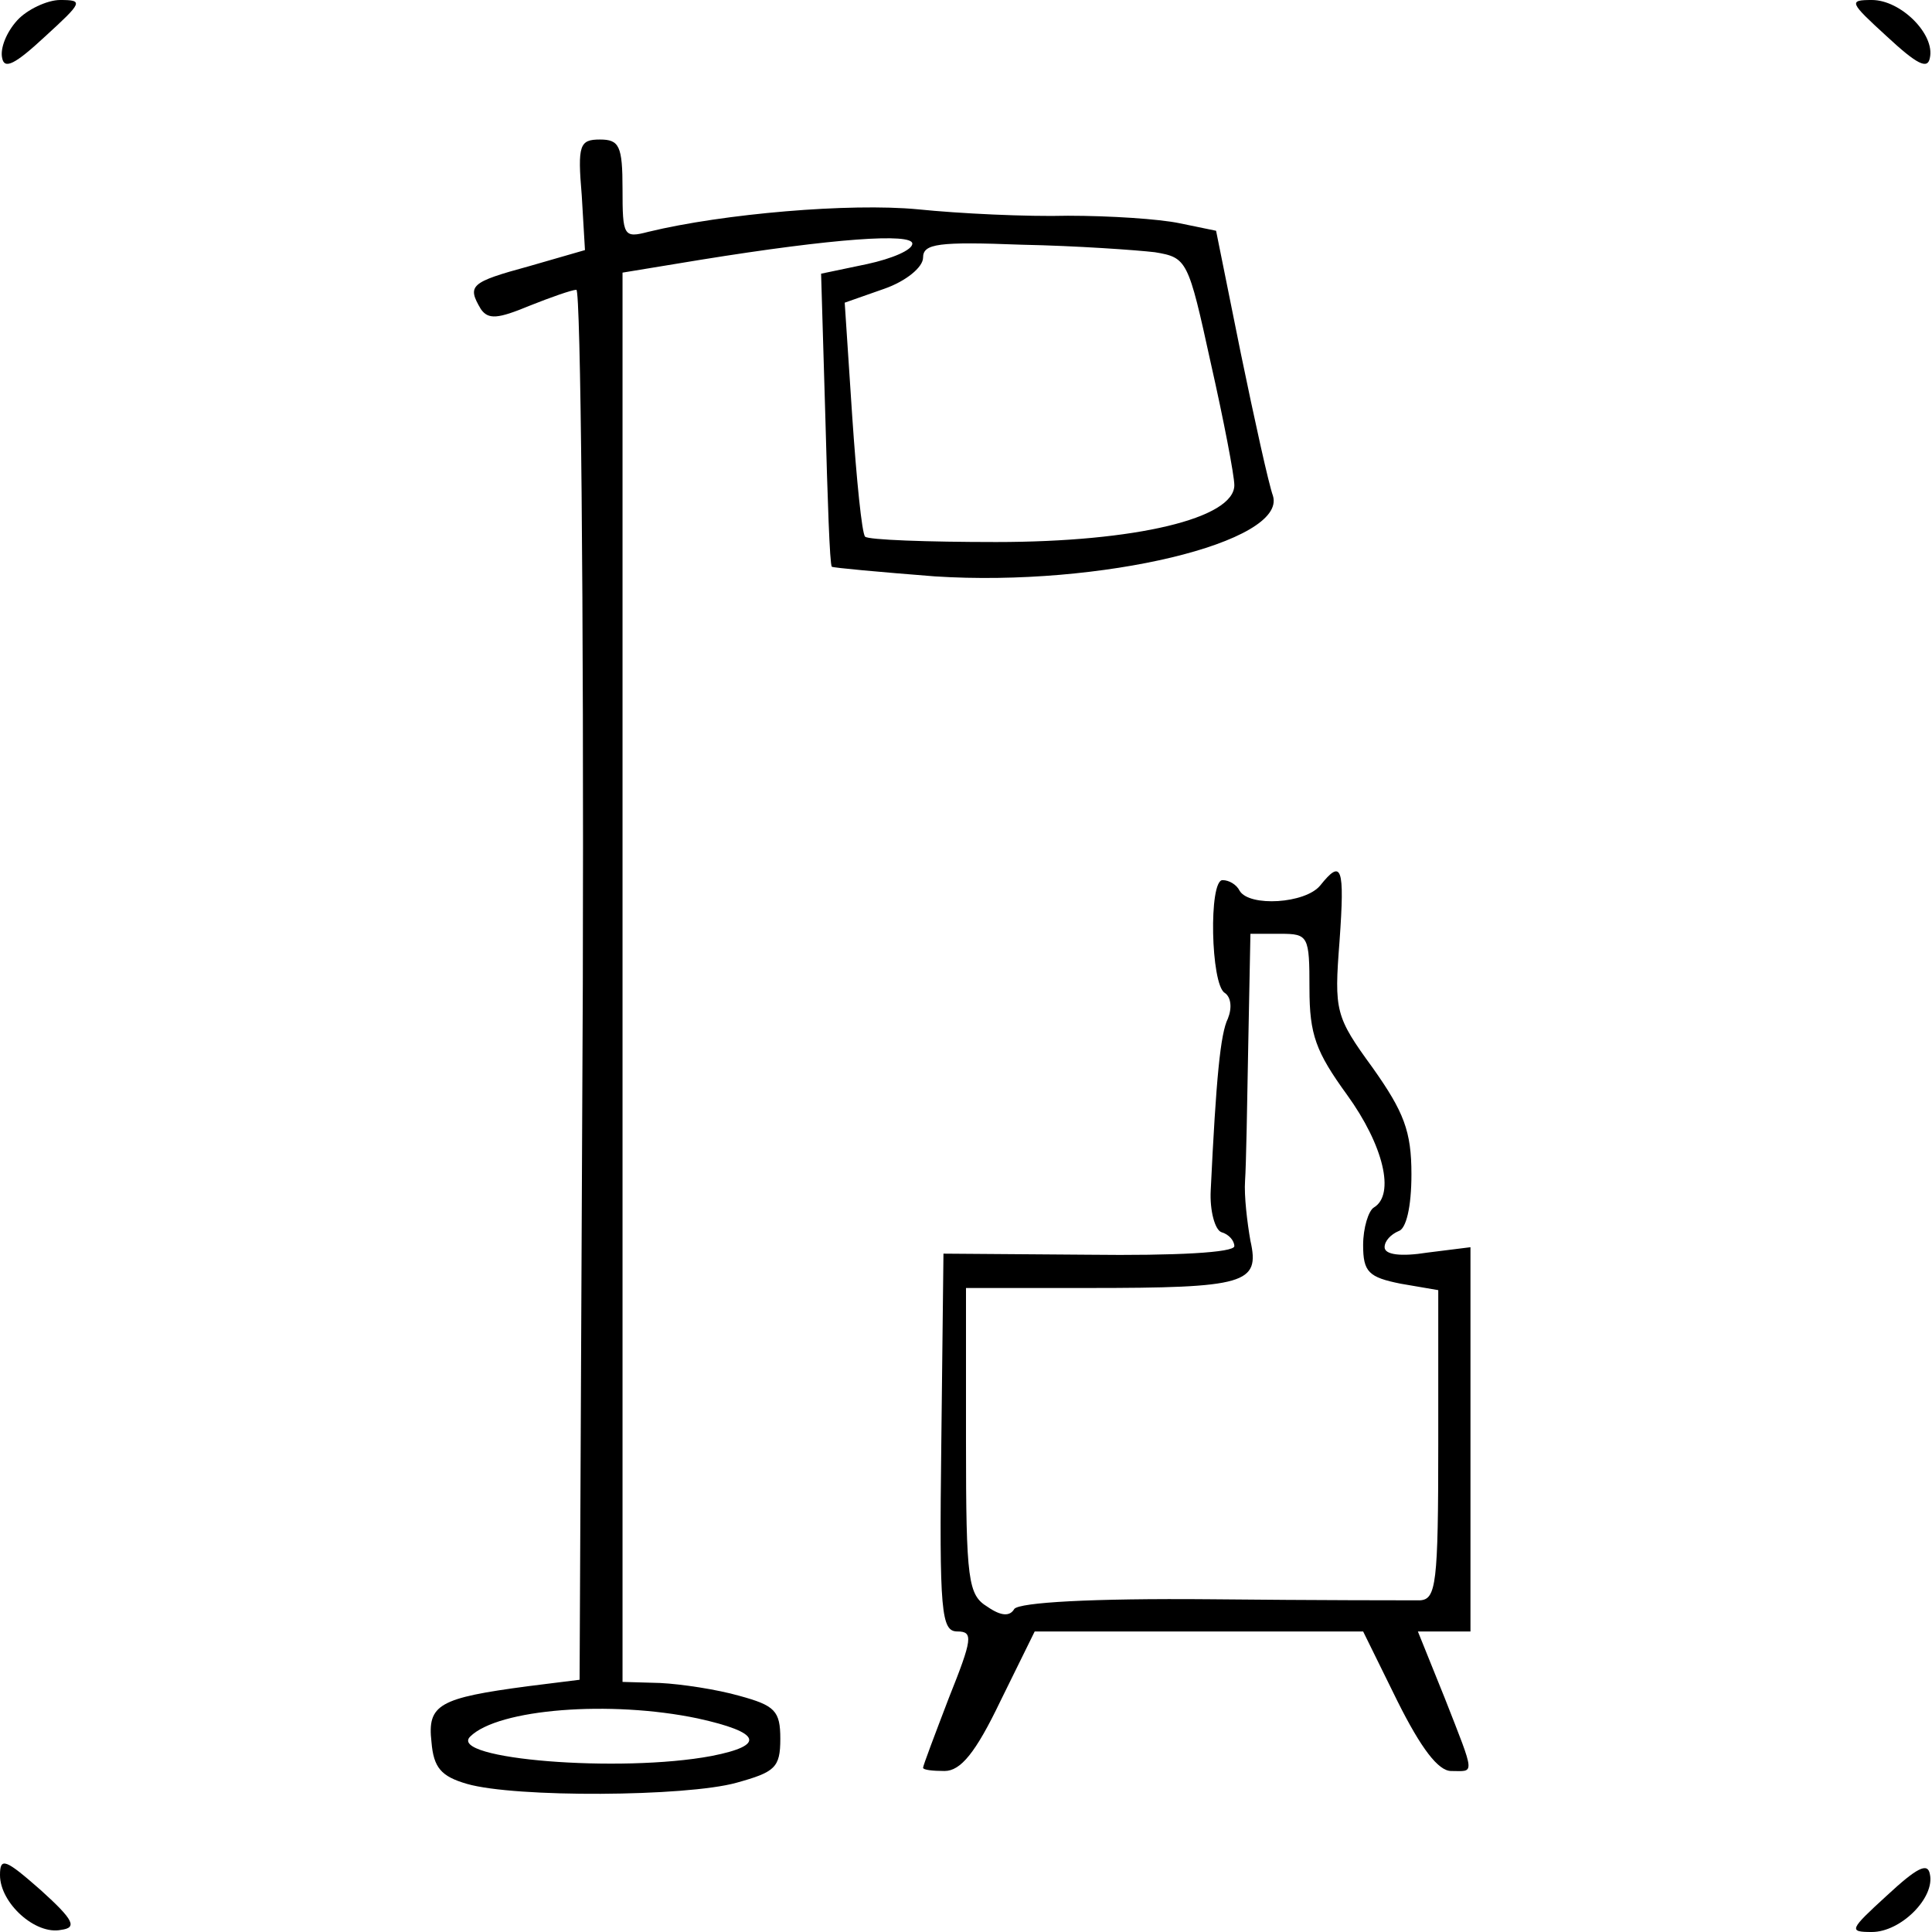 <?xml version="1.0" standalone="no"?>
<!DOCTYPE svg PUBLIC "-//W3C//DTD SVG 20010904//EN"
 "http://www.w3.org/TR/2001/REC-SVG-20010904/DTD/svg10.dtd">
<svg version="1.0" xmlns="http://www.w3.org/2000/svg"
 width="180pt" height="180pt" viewBox="0 0 180 180"
 preserveAspectRatio="xMidYMid meet">
<g transform="translate(0,180) scale(0.1,-0.1)"
fill="#000000" stroke="none">
<path d="M16 1781 c-10 -11 -16 -26 -14 -35 2 -11 12 -6 40 20 35 32 36 34 14
34 -12 0 -31 -9 -40 -19z"/>
<path d="M1758 1766 c28 -26 38 -31 40 -20 5 22 -27 54 -54 54 -22 0 -21 -2
14 -34z"/>
<path d="M542 1618 l3 -51 -52 -15 c-55 -15 -58 -18 -45 -40 7 -10 16 -9 45 3
20 8 40 15 44 15 4 0 7 -291 6 -647 l-3 -648 -48 -6 c-83 -11 -94 -17 -90 -52
2 -24 9 -32 33 -39 45 -13 204 -12 251 1 36 10 41 14 41 41 0 26 -5 31 -38 40
-21 6 -54 11 -74 12 l-35 1 0 657 0 656 73 12 c124 20 197 25 197 15 0 -6 -19
-14 -42 -19 l-43 -9 4 -135 c2 -74 4 -136 6 -138 1 -1 45 -5 96 -9 155 -10
328 32 315 75 -4 11 -17 70 -30 133 l-23 114 -34 7 c-19 4 -65 7 -104 7 -38
-1 -101 2 -140 6 -63 6 -181 -4 -251 -21 -23 -6 -24 -4 -24 40 0 40 -3 46 -21
46 -19 0 -21 -5 -17 -52z m534 -53 c30 -5 31 -7 52 -103 12 -53 22 -105 22
-114 0 -31 -92 -53 -222 -53 -64 0 -119 2 -122 5 -3 3 -8 53 -12 112 l-7 106
37 13 c20 7 36 20 36 29 0 13 14 15 92 12 51 -1 107 -5 124 -7z m-426 -1366
c59 -13 64 -25 13 -35 -85 -16 -246 -3 -225 18 26 26 131 34 212 17z"/>
<path d="M1230 975 c-14 -17 -66 -20 -75 -5 -3 6 -10 10 -16 10 -13 0 -11 -97
2 -105 6 -4 7 -14 3 -24 -7 -14 -11 -56 -16 -160 -1 -19 4 -37 10 -39 7 -2 12
-8 12 -13 0 -6 -54 -9 -136 -8 l-135 1 -2 -176 c-2 -159 0 -176 15 -176 15 0
14 -7 -8 -62 -13 -34 -24 -63 -24 -65 0 -2 9 -3 20 -3 15 0 29 17 52 65 l32
65 153 0 153 0 32 -65 c22 -44 38 -65 50 -65 22 0 23 -6 -6 68 l-25 62 25 0
24 0 0 179 0 179 -40 -5 c-25 -4 -40 -2 -40 5 0 6 6 12 13 15 7 2 12 22 12 53
0 40 -7 58 -36 99 -35 48 -36 53 -31 118 5 70 2 77 -18 52z m-10 -96 c0 -43 6
-59 35 -99 34 -47 45 -93 25 -105 -5 -3 -10 -19 -10 -35 0 -25 5 -30 35 -36
l35 -6 0 -144 c0 -130 -2 -144 -17 -145 -10 0 -97 0 -195 1 -112 1 -178 -3
-183 -9 -4 -7 -12 -7 -25 2 -18 11 -20 24 -20 154 l0 143 113 0 c148 0 161 4
152 44 -3 17 -6 42 -5 56 1 14 2 71 3 128 l2 102 28 0 c26 0 27 -2 27 -51z"/>
<path d="M0 53 c0 -26 33 -56 57 -51 15 2 12 9 -19 37 -33 29 -38 31 -38 14z"/>
<path d="M1758 34 c-35 -32 -36 -34 -14 -34 27 0 59 32 54 54 -2 11 -12 6 -40
-20z"/>
</g>
</svg>
